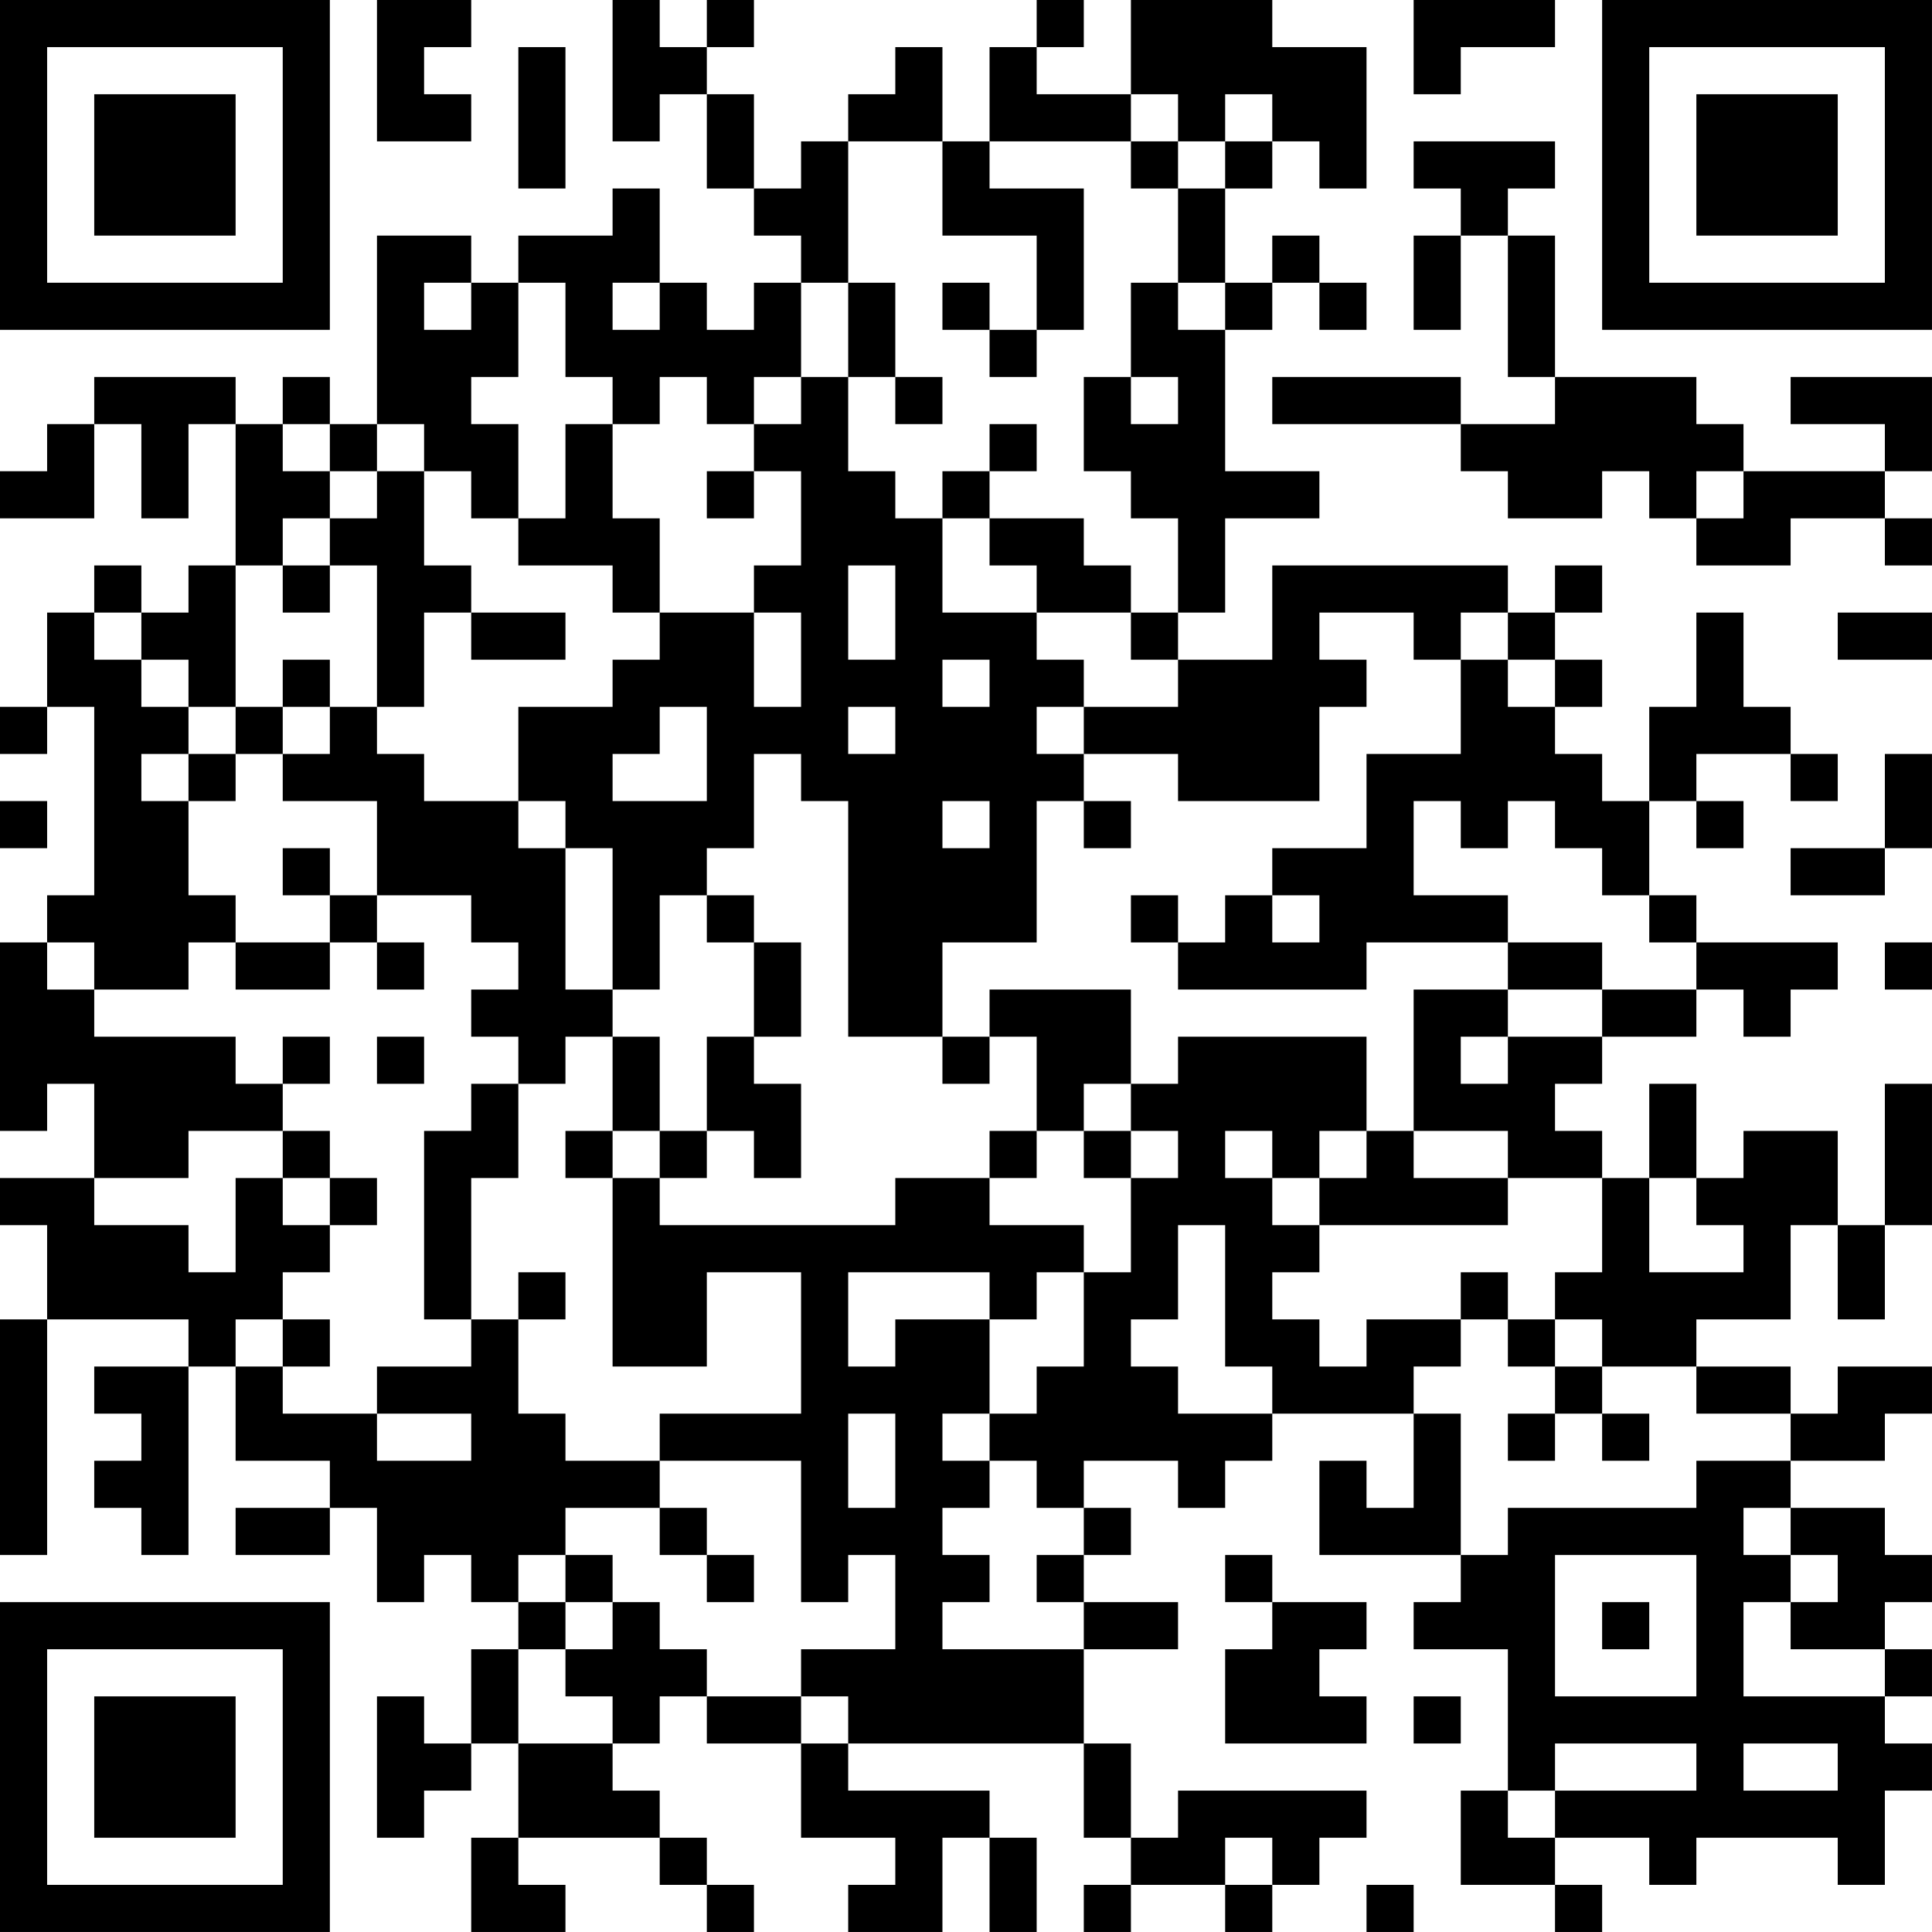 <?xml version="1.0" encoding="UTF-8"?>
<svg xmlns="http://www.w3.org/2000/svg" version="1.1" width="200" height="200" viewBox="0 0 200 200"><rect x="0" y="0" width="200" height="200" fill="#ffffff"/><g transform="scale(4.878)"><g transform="translate(0,0)"><path fill-rule="evenodd" d="M8 0L8 3L10 3L10 2L9 2L9 1L10 1L10 0ZM13 0L13 3L14 3L14 2L15 2L15 4L16 4L16 5L17 5L17 6L16 6L16 7L15 7L15 6L14 6L14 4L13 4L13 5L11 5L11 6L10 6L10 5L8 5L8 9L7 9L7 8L6 8L6 9L5 9L5 8L2 8L2 9L1 9L1 10L0 10L0 11L2 11L2 9L3 9L3 11L4 11L4 9L5 9L5 12L4 12L4 13L3 13L3 12L2 12L2 13L1 13L1 15L0 15L0 16L1 16L1 15L2 15L2 19L1 19L1 20L0 20L0 24L1 24L1 23L2 23L2 25L0 25L0 26L1 26L1 28L0 28L0 33L1 33L1 28L4 28L4 29L2 29L2 30L3 30L3 31L2 31L2 32L3 32L3 33L4 33L4 29L5 29L5 31L7 31L7 32L5 32L5 33L7 33L7 32L8 32L8 34L9 34L9 33L10 33L10 34L11 34L11 35L10 35L10 37L9 37L9 36L8 36L8 39L9 39L9 38L10 38L10 37L11 37L11 39L10 39L10 41L12 41L12 40L11 40L11 39L14 39L14 40L15 40L15 41L16 41L16 40L15 40L15 39L14 39L14 38L13 38L13 37L14 37L14 36L15 36L15 37L17 37L17 39L19 39L19 40L18 40L18 41L20 41L20 39L21 39L21 41L22 41L22 39L21 39L21 38L18 38L18 37L23 37L23 39L24 39L24 40L23 40L23 41L24 41L24 40L26 40L26 41L27 41L27 40L28 40L28 39L29 39L29 38L25 38L25 39L24 39L24 37L23 37L23 35L25 35L25 34L23 34L23 33L24 33L24 32L23 32L23 31L25 31L25 32L26 32L26 31L27 31L27 30L30 30L30 32L29 32L29 31L28 31L28 33L31 33L31 34L30 34L30 35L32 35L32 38L31 38L31 40L33 40L33 41L34 41L34 40L33 40L33 39L35 39L35 40L36 40L36 39L39 39L39 40L40 40L40 38L41 38L41 37L40 37L40 36L41 36L41 35L40 35L40 34L41 34L41 33L40 33L40 32L38 32L38 31L40 31L40 30L41 30L41 29L39 29L39 30L38 30L38 29L36 29L36 28L38 28L38 26L39 26L39 28L40 28L40 26L41 26L41 23L40 23L40 26L39 26L39 24L37 24L37 25L36 25L36 23L35 23L35 25L34 25L34 24L33 24L33 23L34 23L34 22L36 22L36 21L37 21L37 22L38 22L38 21L39 21L39 20L36 20L36 19L35 19L35 17L36 17L36 18L37 18L37 17L36 17L36 16L38 16L38 17L39 17L39 16L38 16L38 15L37 15L37 13L36 13L36 15L35 15L35 17L34 17L34 16L33 16L33 15L34 15L34 14L33 14L33 13L34 13L34 12L33 12L33 13L32 13L32 12L27 12L27 14L25 14L25 13L26 13L26 11L28 11L28 10L26 10L26 7L27 7L27 6L28 6L28 7L29 7L29 6L28 6L28 5L27 5L27 6L26 6L26 4L27 4L27 3L28 3L28 4L29 4L29 1L27 1L27 0L24 0L24 2L22 2L22 1L23 1L23 0L22 0L22 1L21 1L21 3L20 3L20 1L19 1L19 2L18 2L18 3L17 3L17 4L16 4L16 2L15 2L15 1L16 1L16 0L15 0L15 1L14 1L14 0ZM30 0L30 2L31 2L31 1L33 1L33 0ZM11 1L11 4L12 4L12 1ZM24 2L24 3L21 3L21 4L23 4L23 7L22 7L22 5L20 5L20 3L18 3L18 6L17 6L17 8L16 8L16 9L15 9L15 8L14 8L14 9L13 9L13 8L12 8L12 6L11 6L11 8L10 8L10 9L11 9L11 11L10 11L10 10L9 10L9 9L8 9L8 10L7 10L7 9L6 9L6 10L7 10L7 11L6 11L6 12L5 12L5 15L4 15L4 14L3 14L3 13L2 13L2 14L3 14L3 15L4 15L4 16L3 16L3 17L4 17L4 19L5 19L5 20L4 20L4 21L2 21L2 20L1 20L1 21L2 21L2 22L5 22L5 23L6 23L6 24L4 24L4 25L2 25L2 26L4 26L4 27L5 27L5 25L6 25L6 26L7 26L7 27L6 27L6 28L5 28L5 29L6 29L6 30L8 30L8 31L10 31L10 30L8 30L8 29L10 29L10 28L11 28L11 30L12 30L12 31L14 31L14 32L12 32L12 33L11 33L11 34L12 34L12 35L11 35L11 37L13 37L13 36L12 36L12 35L13 35L13 34L14 34L14 35L15 35L15 36L17 36L17 37L18 37L18 36L17 36L17 35L19 35L19 33L18 33L18 34L17 34L17 31L14 31L14 30L17 30L17 27L15 27L15 29L13 29L13 25L14 25L14 26L19 26L19 25L21 25L21 26L23 26L23 27L22 27L22 28L21 28L21 27L18 27L18 29L19 29L19 28L21 28L21 30L20 30L20 31L21 31L21 32L20 32L20 33L21 33L21 34L20 34L20 35L23 35L23 34L22 34L22 33L23 33L23 32L22 32L22 31L21 31L21 30L22 30L22 29L23 29L23 27L24 27L24 25L25 25L25 24L24 24L24 23L25 23L25 22L29 22L29 24L28 24L28 25L27 25L27 24L26 24L26 25L27 25L27 26L28 26L28 27L27 27L27 28L28 28L28 29L29 29L29 28L31 28L31 29L30 29L30 30L31 30L31 33L32 33L32 32L36 32L36 31L38 31L38 30L36 30L36 29L34 29L34 28L33 28L33 27L34 27L34 25L32 25L32 24L30 24L30 21L32 21L32 22L31 22L31 23L32 23L32 22L34 22L34 21L36 21L36 20L35 20L35 19L34 19L34 18L33 18L33 17L32 17L32 18L31 18L31 17L30 17L30 19L32 19L32 20L29 20L29 21L25 21L25 20L26 20L26 19L27 19L27 20L28 20L28 19L27 19L27 18L29 18L29 16L31 16L31 14L32 14L32 15L33 15L33 14L32 14L32 13L31 13L31 14L30 14L30 13L28 13L28 14L29 14L29 15L28 15L28 17L25 17L25 16L23 16L23 15L25 15L25 14L24 14L24 13L25 13L25 11L24 11L24 10L23 10L23 8L24 8L24 9L25 9L25 8L24 8L24 6L25 6L25 7L26 7L26 6L25 6L25 4L26 4L26 3L27 3L27 2L26 2L26 3L25 3L25 2ZM24 3L24 4L25 4L25 3ZM30 3L30 4L31 4L31 5L30 5L30 7L31 7L31 5L32 5L32 8L33 8L33 9L31 9L31 8L27 8L27 9L31 9L31 10L32 10L32 11L34 11L34 10L35 10L35 11L36 11L36 12L38 12L38 11L40 11L40 12L41 12L41 11L40 11L40 10L41 10L41 8L38 8L38 9L40 9L40 10L37 10L37 9L36 9L36 8L33 8L33 5L32 5L32 4L33 4L33 3ZM9 6L9 7L10 7L10 6ZM13 6L13 7L14 7L14 6ZM18 6L18 8L17 8L17 9L16 9L16 10L15 10L15 11L16 11L16 10L17 10L17 12L16 12L16 13L14 13L14 11L13 11L13 9L12 9L12 11L11 11L11 12L13 12L13 13L14 13L14 14L13 14L13 15L11 15L11 17L9 17L9 16L8 16L8 15L9 15L9 13L10 13L10 14L12 14L12 13L10 13L10 12L9 12L9 10L8 10L8 11L7 11L7 12L6 12L6 13L7 13L7 12L8 12L8 15L7 15L7 14L6 14L6 15L5 15L5 16L4 16L4 17L5 17L5 16L6 16L6 17L8 17L8 19L7 19L7 18L6 18L6 19L7 19L7 20L5 20L5 21L7 21L7 20L8 20L8 21L9 21L9 20L8 20L8 19L10 19L10 20L11 20L11 21L10 21L10 22L11 22L11 23L10 23L10 24L9 24L9 28L10 28L10 25L11 25L11 23L12 23L12 22L13 22L13 24L12 24L12 25L13 25L13 24L14 24L14 25L15 25L15 24L16 24L16 25L17 25L17 23L16 23L16 22L17 22L17 20L16 20L16 19L15 19L15 18L16 18L16 16L17 16L17 17L18 17L18 22L20 22L20 23L21 23L21 22L22 22L22 24L21 24L21 25L22 25L22 24L23 24L23 25L24 25L24 24L23 24L23 23L24 23L24 21L21 21L21 22L20 22L20 20L22 20L22 17L23 17L23 18L24 18L24 17L23 17L23 16L22 16L22 15L23 15L23 14L22 14L22 13L24 13L24 12L23 12L23 11L21 11L21 10L22 10L22 9L21 9L21 10L20 10L20 11L19 11L19 10L18 10L18 8L19 8L19 9L20 9L20 8L19 8L19 6ZM20 6L20 7L21 7L21 8L22 8L22 7L21 7L21 6ZM36 10L36 11L37 11L37 10ZM20 11L20 13L22 13L22 12L21 12L21 11ZM18 12L18 14L19 14L19 12ZM16 13L16 15L17 15L17 13ZM39 13L39 14L41 14L41 13ZM20 14L20 15L21 15L21 14ZM6 15L6 16L7 16L7 15ZM14 15L14 16L13 16L13 17L15 17L15 15ZM18 15L18 16L19 16L19 15ZM40 16L40 18L38 18L38 19L40 19L40 18L41 18L41 16ZM0 17L0 18L1 18L1 17ZM11 17L11 18L12 18L12 21L13 21L13 22L14 22L14 24L15 24L15 22L16 22L16 20L15 20L15 19L14 19L14 21L13 21L13 18L12 18L12 17ZM20 17L20 18L21 18L21 17ZM24 19L24 20L25 20L25 19ZM32 20L32 21L34 21L34 20ZM40 20L40 21L41 21L41 20ZM6 22L6 23L7 23L7 22ZM8 22L8 23L9 23L9 22ZM6 24L6 25L7 25L7 26L8 26L8 25L7 25L7 24ZM29 24L29 25L28 25L28 26L32 26L32 25L30 25L30 24ZM35 25L35 27L37 27L37 26L36 26L36 25ZM25 26L25 28L24 28L24 29L25 29L25 30L27 30L27 29L26 29L26 26ZM11 27L11 28L12 28L12 27ZM31 27L31 28L32 28L32 29L33 29L33 30L32 30L32 31L33 31L33 30L34 30L34 31L35 31L35 30L34 30L34 29L33 29L33 28L32 28L32 27ZM6 28L6 29L7 29L7 28ZM18 30L18 32L19 32L19 30ZM14 32L14 33L15 33L15 34L16 34L16 33L15 33L15 32ZM37 32L37 33L38 33L38 34L37 34L37 36L40 36L40 35L38 35L38 34L39 34L39 33L38 33L38 32ZM12 33L12 34L13 34L13 33ZM26 33L26 34L27 34L27 35L26 35L26 37L29 37L29 36L28 36L28 35L29 35L29 34L27 34L27 33ZM33 33L33 36L36 36L36 33ZM34 34L34 35L35 35L35 34ZM30 36L30 37L31 37L31 36ZM33 37L33 38L32 38L32 39L33 39L33 38L36 38L36 37ZM37 37L37 38L39 38L39 37ZM26 39L26 40L27 40L27 39ZM29 40L29 41L30 41L30 40ZM0 0L0 7L7 7L7 0ZM1 1L1 6L6 6L6 1ZM2 2L2 5L5 5L5 2ZM34 0L34 7L41 7L41 0ZM35 1L35 6L40 6L40 1ZM36 2L36 5L39 5L39 2ZM0 34L0 41L7 41L7 34ZM1 35L1 40L6 40L6 35ZM2 36L2 39L5 39L5 36Z" fill="#000000"/></g></g></svg>
